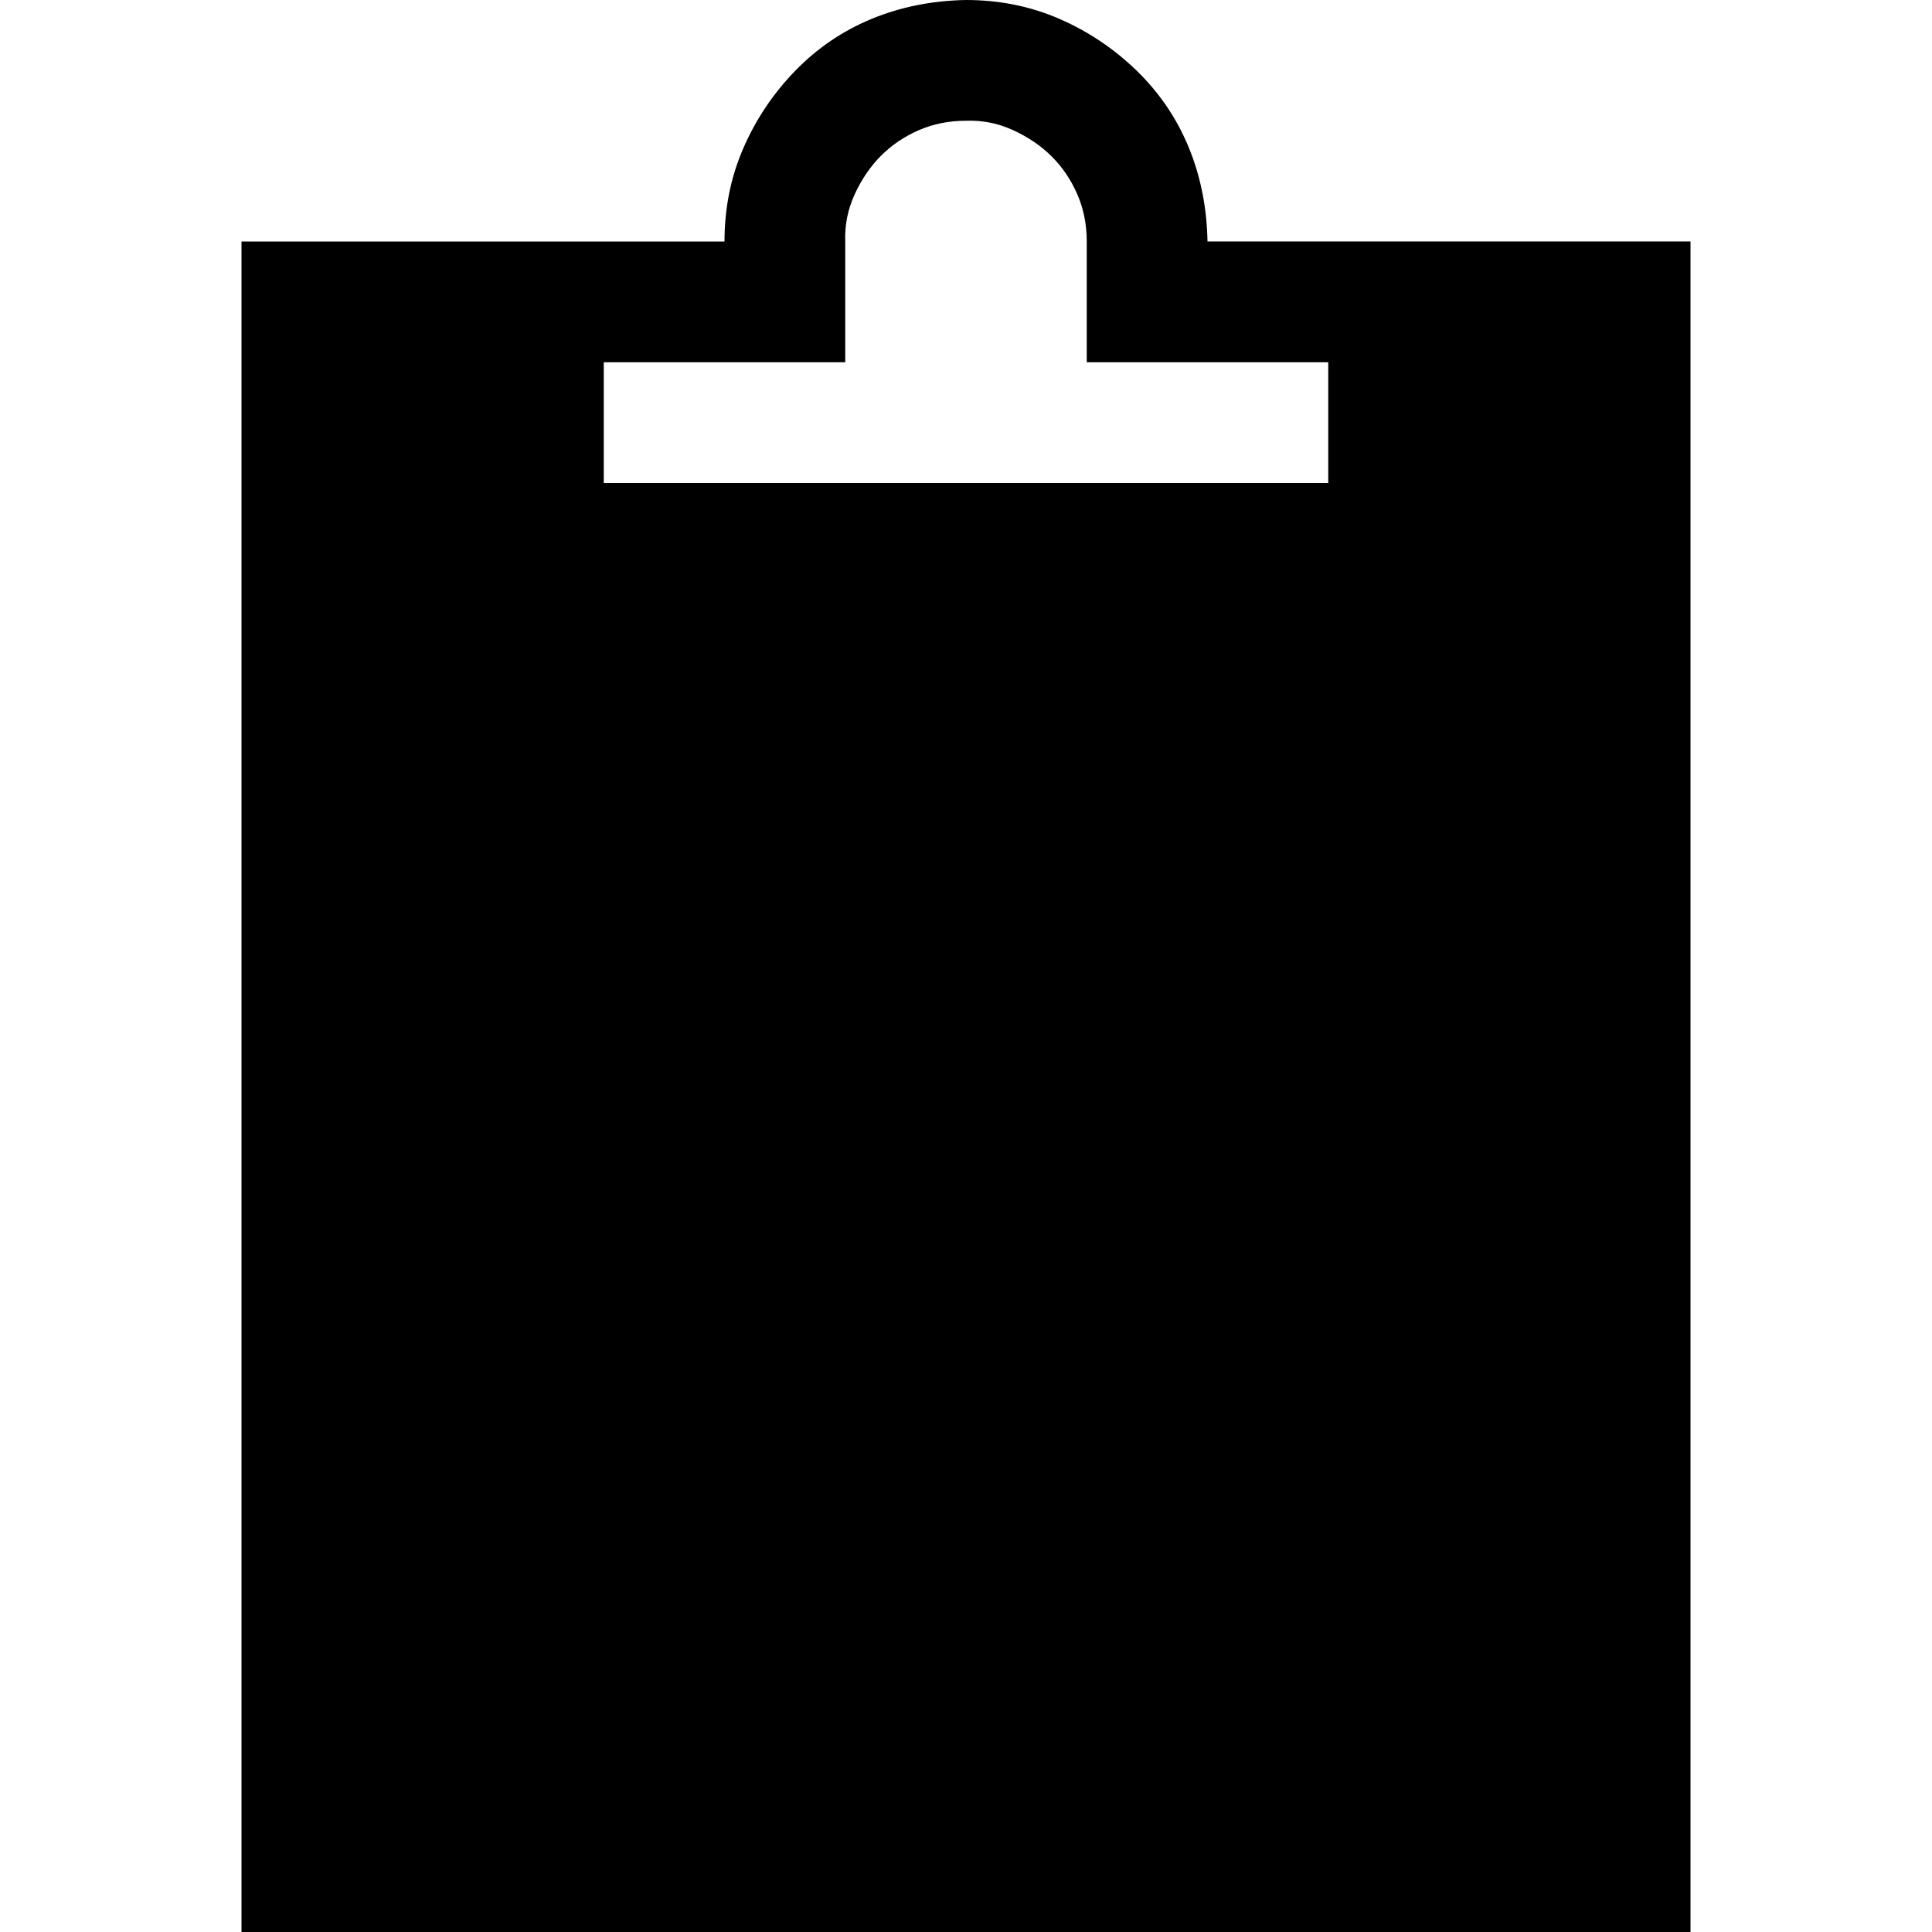 <svg xmlns="http://www.w3.org/2000/svg" width="3em" height="3em" viewBox="0 0 2048 2048"><path fill="currentColor" d="M1792 256v1792H256V256h512q0-53 20-99t55-82t81-55t100-20q53 0 99 20t82 55t55 81t20 100zM640 512h768V384h-256V256q0-27-10-50t-27-40t-41-28t-50-10q-27 0-50 10t-40 27t-28 41t-10 50v128H640z"/></svg>